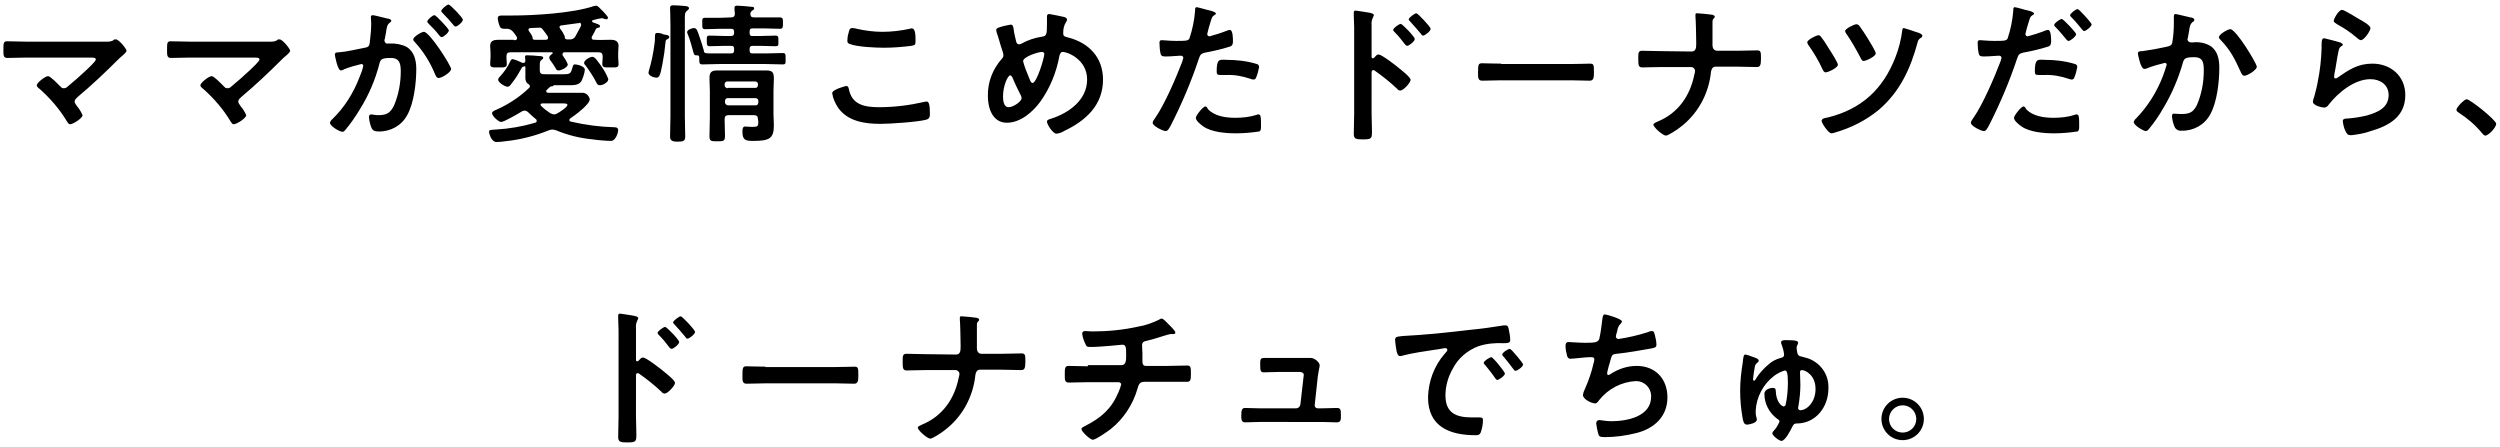 <?xml version="1.0" encoding="utf-8"?>
<!-- Generator: Adobe Illustrator 24.2.0, SVG Export Plug-In . SVG Version: 6.00 Build 0)  -->
<svg version="1.1" id="レイヤー_1" xmlns="http://www.w3.org/2000/svg" xmlns:xlink="http://www.w3.org/1999/xlink" x="0px"
	 y="0px" viewBox="0 0 660 118" style="enable-background:new 0 0 660 118;" xml:space="preserve">
<path id="パス_2098" d="M7.1,11c-1.7,0-3.4-0.1-5.2-0.1c-1,0-1,0.4-1,2.5c0,1.1,0,1.9,1,1.9c1.4,0,3.4-0.1,5.1-0.1h16.8
	c0.8,0,1.5,0,1.5,0.5c0,0.5-2.1,2.4-2.5,2.8c-1.6,1.5-3.3,3-5,4.4c-0.3,0.3-0.6,0.4-1,0.4c-0.5,0-0.7-0.3-1-0.6
	c-0.5-0.5-2.5-2.6-3.1-2.6c-0.8,0-3,1.8-3,2.4c0,0.4,0.5,0.8,0.8,1c2.8,2.5,5.3,5.4,7.2,8.6c0.2,0.3,0.4,0.7,0.8,0.7
	c0.8,0,3.3-1.6,3.3-2.4c-0.4-0.9-0.9-1.7-1.5-2.4c-0.2-0.4-0.6-0.7-0.6-1.2c0-0.5,0.4-0.8,0.8-1.2c3.7-3.1,7.2-6.4,10.6-9.8
	c0.4-0.4,0.7-0.7,1.1-1c0.7-0.6,1.2-1.1,1.2-1.4c0-0.5-2-3-2.8-3c-0.1,0-0.3,0-0.4,0C29.6,11,28.8,11,28.1,11H7.1z M50.3,11
	c-1.7,0-3.4-0.1-5.2-0.1c-1,0-1,0.4-1,2.5c0,1.1,0,1.9,1,1.9c1.4,0,3.4-0.1,5.1-0.1h16.8c0.8,0,1.5,0,1.5,0.5c0,0.5-2.1,2.4-2.5,2.8
	c-1.6,1.5-3.3,3-5,4.4c-0.3,0.3-0.6,0.4-1,0.4c-0.5,0-0.7-0.3-1-0.6c-0.5-0.5-2.5-2.6-3.1-2.6c-0.8,0-3,1.8-3,2.4
	c0,0.4,0.5,0.8,0.8,1c2.8,2.5,5.3,5.4,7.2,8.6c0.2,0.3,0.4,0.7,0.8,0.7c0.8,0,3.3-1.6,3.3-2.4c-0.4-0.9-0.9-1.7-1.5-2.4
	c-0.2-0.4-0.6-0.7-0.6-1.2c0-0.5,0.4-0.8,0.8-1.2c3.7-3.1,7.2-6.4,10.6-9.8c0.4-0.4,0.7-0.7,1.1-1c0.7-0.6,1.2-1.1,1.2-1.4
	c0-0.5-2-3-2.8-3c-0.1,0-0.3,0-0.4,0C72.8,11,72,11,71.3,11H50.3z M98.4,4c-0.4,0-0.5,0.3-0.5,0.6c0,0.1,0.1,0.9,0.1,1.6
	c0,1.7-0.2,3.5-0.4,5.2c-0.1,0.8-0.5,1.1-1.3,1.2c-2.2,0.4-4.4,1-6.7,1.2c-0.5,0-1.2,0-1.2,0.6c0,0.2,0.7,4.2,1.6,4.2
	c0.3-0.1,0.6-0.1,0.8-0.3c1.5-0.6,3-1,4.6-1.4c0.3,0,0.5,0.2,0.5,0.5c0,0,0,0,0,0c-0.2,1-0.6,2.1-1,3c-1.6,4.2-4,8-7.2,11.1
	c-0.3,0.2-0.5,0.6-0.6,0.9c0,0.9,2.6,2.4,3.3,2.4c0.3,0,0.5-0.2,0.7-0.4c1.5-1.8,2.8-3.7,4-5.7c2.3-3.7,4-7.7,5.1-12
	c0.3-1.1,0.7-1.4,3-1.4c2.4,0,2.6,1.7,2.6,3.6c0,3.1-0.6,6.2-1.8,9c-1,2-2,2.5-4.2,2.5c-0.8,0-1.4-0.2-1.8-0.2
	c-0.4,0-0.6,0.3-0.6,0.7c0.1,1,0.3,2,0.7,2.9c0.4,0.8,1,0.9,1.8,0.9c3.1,0.1,6.1-1.5,7.6-4.3c1.8-3.2,2.4-8.6,2.4-12.2
	c0-2.2-0.5-4.5-2.5-5.8c-1.4-0.7-3-1-4.5-0.9h-0.5c-0.4,0.1-0.8-0.2-0.9-0.7c0,0,0-0.1,0-0.1c0-0.2,0-0.3,0.1-0.5
	c0.1-0.6,0.2-1.2,0.3-1.6c0.2-1.4,0.3-2.1,1-2.6c0.2-0.2,0.4-0.3,0.4-0.5c0-0.4-0.7-0.6-1-0.6C101.8,4.8,98.8,4,98.4,4L98.4,4z
	 M114.7,4c-0.5,0-1.9,1.2-1.9,1.7c0,0.2,0.2,0.4,0.4,0.6c1,1,2,2,2.8,3.1c0.2,0.2,0.4,0.4,0.6,0.4c0.5,0,1.9-1.2,1.9-1.8
	C118.4,7.5,115.1,4,114.7,4L114.7,4z M118.4,1.2c-0.4,0-1.9,1.2-1.9,1.7c0,0.2,0.2,0.4,0.4,0.6c1,1,1.9,2,2.8,3.1
	c0.2,0.2,0.3,0.4,0.6,0.4c0.5,0,1.9-1.2,1.9-1.8C122.2,4.7,118.9,1.2,118.4,1.2L118.4,1.2z M111.9,8.4c-0.6,0-2.8,1.3-2.8,2
	c0,0.3,0.2,0.5,0.4,0.7c2.3,2.5,4.1,5.4,5.4,8.6c0.2,0.4,0.4,0.9,0.9,0.9c0.8,0,3.3-1.5,3.3-2.4C119,17.2,113.4,8.4,111.9,8.4z
	 M160.6,20.9c-0.4-1.1-1-2.2-1.7-3.2c-1-1.4-1.8-2.7-2.5-2.7s-2.2,0.9-2.2,1.6c0,0.3,0.2,0.5,0.4,0.7c1.1,1.5,2.1,3,2.9,4.6
	c0.2,0.4,0.4,0.6,0.8,0.6C158.9,22.6,160.6,21.8,160.6,20.9L160.6,20.9z M145.3,29.9c-0.9-0.6-1.7-1.2-2.4-1.9
	c-0.1-0.1-0.2-0.2-0.2-0.3c0-0.3,0.2-0.4,0.5-0.4h4.9c1.2,0,1.7,0,1.7,0.4c0,0.6-2.2,2-2.8,2.3c-0.3,0.2-0.6,0.2-0.9,0.2
	C145.8,30.1,145.5,30,145.3,29.9z M150.2,22.5c1.3,0,2.8,0,3.4-1.3c0.4-0.9,0.7-1.8,0.8-2.8c0-0.9-2-1.4-2.6-1.4
	c-0.4,0-0.5,0.2-0.6,0.6c-0.5,1.8-0.6,2-2.4,2h-4.5c-1.1,0-1.8,0.1-1.8-1.1v-1.2c0-1.1,0.1-1.2,0.6-1.6c0.2-0.1,0.3-0.2,0.3-0.4
	c0-0.5-0.7-0.5-1.1-0.5c-0.6-0.1-2.6-0.2-3.1-0.2c-0.3,0-0.6,0-0.6,0.4c0,0.2,0.1,0.8,0.1,1c0,0.3-0.1,0.6-0.5,0.6
	c-0.1,0-0.2,0-0.3,0c-0.8-0.4-1.7-0.8-2.6-1c-0.2,0-0.4,0.2-0.5,0.4c-0.7,1.6-1.7,3-2.8,4.2c-0.3,0.2-0.4,0.5-0.5,0.8
	c0,0.8,1.8,1.9,2.5,1.9c0.3,0,0.6-0.2,0.8-0.5c0.8-1,1.6-2.1,2.2-3.2c0.8-1.4,0.8-1.5,1.1-1.6c0.1,0,0.2,0,0.4-0.1
	c0.1,0,0.2,0,0.2,0.2v1.4c0,0.5,0,1,0,1.5c0,0.6,0.2,1.3,0.8,1.6c0.2,0.1,0.4,0.3,0.4,0.6c0,0.1-0.1,0.3-0.2,0.4
	c-2.5,2.4-5.4,4.3-8.5,5.7c-0.8,0.3-1.3,0.6-1.3,1c0,0.7,1.7,2.3,2.4,2.3c0.8,0,4.7-2.3,5.5-2.8c0.2-0.1,0.5-0.2,0.7-0.2
	c0.3,0,0.7,0.2,0.9,0.4c0.7,0.7,1.3,1.2,2,1.8c0.2,0.1,0.3,0.3,0.3,0.5c0,0.3-0.2,0.4-0.4,0.5c-3.4,1-6.9,1.6-10.4,1.8
	c-1.2,0.1-1.8,0-1.8,0.6c0,0.2,0.5,2.7,2,2.7c0.7,0,1.4-0.1,2.2-0.2c4-0.4,7.9-1.4,11.6-2.9c0.3-0.1,0.6-0.2,0.9-0.2
	c0.3,0,0.7,0.1,1,0.2c3.1,1.3,6.4,2.1,9.7,2.4c1.1,0.2,3.8,0.4,4.8,0.4c1.3,0,1.9-2.3,1.9-2.8c0-0.6-0.4-0.8-0.9-0.8
	c-3.9-0.1-7.8-0.6-11.6-1.5c-0.2,0-0.4-0.2-0.4-0.4c0-0.2,0.1-0.3,0.2-0.4c1.2-0.8,5.2-3.7,5.2-5.1c-0.2-1-1.1-1.8-2.1-1.7
	c-1,0-2,0-3.1,0h-5.8c-0.2,0-0.5-0.1-0.5-0.4c0-0.1,0-0.2,0.1-0.3l0.2-0.2c0.4-0.4,0.7-0.7,1-0.8c0.2,0,0.5,0,0.6-0.2
	c0.1-0.1,0.1-0.1,0.2-0.1H150.2z M141.2,10.5c-0.3,0-0.6-0.1-0.6-0.4c0-0.2,0-0.2,0-0.3c-0.2-0.5-0.5-1-0.9-1.5
	c-0.1-0.1-0.1-0.3-0.2-0.4c0-0.4,0.2-0.4,0.6-0.5l2.4-0.1c0.3,0,0.6,0.2,0.8,0.5c0.5,0.6,0.9,1.2,1.3,1.8c0.1,0.1,0.1,0.3,0.1,0.4
	c0,0.4-0.3,0.5-0.7,0.5H141.2z M152.9,6c0.3,0,0.5,0.2,0.5,0.4c0,0,0,0.1,0,0.1c0,0.1,0,0.2,0,0.3c-0.5,1-1,1.9-1.5,2.8
	c-0.3,0.6-1,0.9-1.6,0.8h-0.6c-0.3,0-0.6-0.2-0.6-0.5c0-0.1,0-0.3,0-0.3c-0.3-0.7-0.7-1.4-1.2-2c-0.1-0.1-0.1-0.3-0.2-0.4
	c0-0.3,0.2-0.5,0.6-0.5c1.5-0.2,3-0.4,4.4-0.6H152.9z M135.6,10.5c-1.4,0-2.7,0-4,0c-1.1,0-2.2,0.2-2.2,1.6c0,0.6,0.1,1.2,0.1,1.8
	v1.3c0,0.5-0.1,1.2-0.1,1.7c0,1,0.7,0.9,2.2,0.9c1.4,0,2.2,0.1,2.2-0.9c0-0.5-0.1-1.1-0.1-1.7v-0.3c0-0.8,0.3-1.1,1.1-1.1h10.8
	c0.2,0,0.3,0,0.3,0.2c0,0.1,0,0.2-0.1,0.2c-0.3,0.2-0.8,0.6-0.8,1c0,0.2,0.1,0.4,0.2,0.6c0.6,0.8,1.1,1.5,1.6,2.4
	c0.1,0.3,0.4,0.4,0.7,0.4c0.6,0,2.4-0.8,2.4-1.6c-0.3-0.8-0.8-1.6-1.3-2.3c-0.1-0.1-0.1-0.2-0.1-0.4c0-0.4,0.3-0.5,0.6-0.5h8.9
	c0.8,0,1.1,0.3,1.1,1.1v0.3c0,0.6-0.1,1.2-0.1,1.7c0,1,0.8,0.9,2.2,0.9c1.5,0,2.1,0.1,2.1-0.9c0-0.6-0.1-1.1-0.1-1.7v-1.3
	c0-0.6,0.1-1.2,0.1-1.8c0-1.3-1-1.6-2.1-1.6c-1.4,0-2.9,0.1-4.3,0c-0.4,0-0.7-0.1-0.7-0.5c0-0.1,0-0.3,0.1-0.4
	c0.4-0.7,0.7-1.2,1-1.9c0.2-0.3,0.3-0.3,0.7-0.4c0.2,0,0.4-0.1,0.4-0.4c0-0.3-0.2-0.4-1.3-0.8c-0.2-0.1-0.4-0.1-0.6-0.2
	c-0.1-0.1-0.2-0.2-0.2-0.3c0-0.2,0.1-0.2,0.3-0.3c0.7-0.2,1.5-0.4,2.3-0.5c0.2,0,0.5,0.1,0.7,0.2c0.2,0,0.3,0.1,0.5,0.1
	c0.2,0,0.4-0.2,0.4-0.4c0,0,0,0,0,0c0-0.4-0.9-1.2-1.2-1.6l-0.4-0.4c-0.7-0.7-1.1-1.2-1.5-1.2c-0.2,0-0.4,0.1-0.6,0.1
	c-5.6,1.9-15.8,2.5-21.8,2.5h-2.2c-0.6,0-1.4-0.1-1.4,0.8c0.1,0.8,0.3,1.5,0.6,2.2c0.3,0.5,0.7,0.5,1.4,0.5h0.5
	c1.2,0,1.9,1.2,2.5,2.1c0.1,0.1,0.1,0.2,0.1,0.4c0,0.4-0.3,0.5-0.6,0.5H135.6z M177,30.7c0,1.8-0.1,3.5-0.1,5.3c0,1,0.4,1.4,2,1.4
	c1.5,0,2-0.2,2-1.3c0-1.8-0.1-3.6-0.1-5.4V5.1c0-1.2,0-1.8,0.5-2.2c0.2-0.2,0.6-0.4,0.6-0.7c0-0.5-0.7-0.6-1-0.6
	c-0.7-0.1-2.4-0.2-3.1-0.2c-0.6,0-0.9,0.1-0.9,0.7c0,0.2,0.1,2.8,0.1,4.7L177,30.7z M173.5,8.7c-0.6,0-0.6,0.4-0.6,1.4
	c0,0.4,0,0.8-0.1,1.4c-0.3,2.4-0.8,4.9-1.5,7.2c0,0.2-0.1,0.3-0.1,0.5c0,0.8,1.4,1.3,2.1,1.3s1-0.4,1.6-3.7c0.4-2.1,0.6-3.6,0.8-5.7
	c0-0.4,0.2-0.7,0.6-0.8c0.2-0.1,0.4-0.3,0.4-0.5c0-0.5-0.7-0.6-1.5-0.7C174.7,8.8,174.1,8.7,173.5,8.7z M191.4,26.7
	c0-0.4,0.2-0.7,0.6-0.8c0,0,0.1,0,0.1,0h7.3c0.4,0,0.7,0.2,0.8,0.6c0,0,0,0.1,0,0.1V27c0,0.4-0.2,0.8-0.6,0.8c0,0-0.1,0-0.1,0h-7.3
	c-0.4,0-0.7-0.3-0.8-0.7c0,0,0-0.1,0-0.1V26.7z M192.1,23.3c-0.4,0-0.7-0.3-0.8-0.7c0,0,0-0.1,0-0.1v-0.2c0-0.4,0.2-0.7,0.6-0.8
	c0,0,0.1,0,0.1,0h7.3c0.4,0,0.7,0.2,0.8,0.6c0,0,0,0.1,0,0.1v0.2c0,0.4-0.2,0.8-0.6,0.8c0,0-0.1,0-0.1,0H192.1z M200.2,32
	c0,1.4-0.1,1.5-1.8,1.5c-0.6,0-1.1-0.1-1.7-0.1c-0.6,0-0.7,0.6-0.7,1.3c0,2.3,0.8,2.5,2.8,2.5c4.3,0,5.5-0.6,5.5-4.1
	c0-1-0.1-2-0.1-2.9V24c0-1.1,0.1-2.2,0.1-3.3c0-1.6-0.4-2.1-2-2.1c-1,0-2,0-3,0h-7c-1,0-2,0-3,0c-1.6,0-2,0.6-2,2.1
	c0,1.1,0.1,2.2,0.1,3.3V31c0,1.6-0.1,3.3-0.1,5c0,1.3,0.5,1.3,2.1,1.3c1.6,0,2,0,2-1.5c0-1.4-0.1-2.9-0.1-4.3c0-0.8,0.3-1.1,1.1-1.1
	h6.6c0.8,0,1.1,0.3,1.1,1.1L200.2,32z M190.1,4.7c-1.3,0-2.6,0-3.9,0c-0.9,0-0.8,0.3-0.8,1.5s0,1.5,0.8,1.5c1.3,0,2.6-0.1,3.9-0.1
	h2.9c0.6,0,0.8,0.2,0.8,0.8v0.3c0,0.5-0.2,0.8-0.8,0.8h-1.6c-1.3,0-2.6-0.1-4-0.1c-0.9,0-0.8,0.3-0.8,1.4c0,1,0,1.4,0.8,1.4
	c1.4,0,2.7-0.1,4-0.1h1.6c0.6,0,0.8,0.2,0.8,0.8v0.4c0,0.6-0.2,0.8-0.8,0.8h-3.2c-3.8,0-3.9,0.1-4-0.8c-0.3-1.2-0.7-2.3-1.1-3.5
	c-0.6-1.8-0.8-2.4-1.5-2.4c-0.4,0-1.8,0.4-1.8,1.1c0,0.2,0.1,0.4,0.2,0.6c0.6,1.5,1,3,1.4,4.5c0.2,0.6,0.2,1.1,1,1
	c0.4,0,0.6,0.1,0.6,0.6c0,1.5,0,1.8,0.9,1.8c1.5,0,2.9-0.1,4.4-0.1h12.3c1.5,0,2.9,0.1,4.4,0.1c0.9,0,0.8-0.3,0.8-1.5
	c0-1.2,0-1.5-0.8-1.5c-1.5,0-2.9,0.1-4.4,0.1h-3.6c-0.5,0-0.7-0.2-0.7-0.8v-0.4c0-0.5,0.2-0.8,0.8-0.8h2c1.3,0,2.6,0.1,4,0.1
	c0.9,0,0.8-0.3,0.8-1.4s0-1.4-0.8-1.4c-1.4,0-2.7,0.1-4,0.1h-2.1c-0.5,0-0.7-0.2-0.7-0.8V8.3c0-0.6,0.2-0.8,0.8-0.8h3.2
	c1.3,0,2.6,0.1,4,0.1c0.8,0,0.8-0.4,0.8-1.5s0-1.5-0.8-1.5c-1.3,0-2.6,0-3.9,0h-2.8c-0.8,0-1.1-0.2-1.1-1c0-0.3,0.2-0.6,0.5-0.8
	c0.2-0.1,0.5-0.3,0.5-0.6c0-0.4-0.4-0.4-0.7-0.4c-0.5-0.1-3.3-0.3-3.8-0.3c-0.4,0-0.7,0.1-0.7,0.6c0,0.1,0,0.2,0,0.3l0.1,1.2
	c0,0.8-0.4,1-1.1,1L190.1,4.7z M219.7,24.6c0.2,1.4,0.8,2.7,1.6,3.9c2.6,3.6,7.1,4.2,11.2,4.2c2.4,0,9.9-0.5,12-1.1
	c0.8-0.2,1-0.7,1-1.5c0-2.6-0.3-3.3-0.9-3.3c-0.2,0-0.4,0.1-0.6,0.1c-3.9,0.9-7.9,1.4-11.9,1.4c-3.8,0-7.2-0.6-8-4.8
	c-0.1-0.4-0.2-0.8-0.7-0.8C223.3,22.7,219.7,23.6,219.7,24.6z M223.7,10.8c0,0.4,0.2,0.7,0.6,0.8c2,0.8,6.9,1,9.1,1
	c2.4,0,4.8-0.2,7.2-0.5c0.9-0.2,1.1-0.2,1.1-1.2c0-1.6,0-3.4-1-3.4c-0.2,0-0.4,0-0.5,0.1c-2.4,0.5-4.8,0.8-7.2,0.8
	c-2.3,0-4.6-0.3-6.8-0.8c-0.4-0.1-0.8-0.2-1.2-0.2c-0.8,0-0.8,0.7-1,1.4C223.8,9.4,223.7,10.1,223.7,10.8z M275.1,13.7
	c0.3,0,0.5,0.2,0.6,0.4c0,0,0,0.1,0,0.1c0,1.1-2,7.7-3.1,7.7c-0.4,0-0.6-0.5-0.9-1.3c-0.6-1.4-1.2-2.9-1.6-4.4
	C270,15,274.1,13.7,275.1,13.7z M269.7,25.9c0,0.9-2.2,2.4-3.4,2.4c-1.4,0-1.5-1.9-1.5-2.9c0-2.6,1.2-5.5,1.9-5.5
	c0.3,0,0.5,0.4,0.6,0.6c0.7,1.7,1.5,3.3,2.3,4.9C269.6,25.5,269.7,25.7,269.7,25.9z M277,3.7c-0.5,0-0.6,0.3-0.6,0.7
	c0,0.6,0,1.2,0,1.8c0,3-0.1,3.3-1.4,3.5c-1.9,0.3-3.7,0.9-5.3,1.8c-0.2,0.1-0.4,0.2-0.7,0.2c-0.4,0-0.6-0.3-0.7-0.6
	c-0.2-0.9-0.6-2.4-0.7-3.4c-0.1-0.5-0.1-1.2-0.8-1.2c-1.1,0.2-2.1,0.4-3.2,0.8c-0.3,0.1-0.6,0.3-0.6,0.6c0,0.2,0.1,0.4,0.1,0.6
	c0.6,1.7,1,3.4,1.6,5.1c0.1,0.3,0.2,0.6,0.2,1c0,0.4-0.2,0.7-0.4,0.9c-2.4,2.7-3.8,6.2-3.7,9.9c0,3.1,1.2,7,5,7
	c3.6,0,6.8-2.8,8.8-5.5c2.6-3.6,4.3-7.8,5.1-12.2c0.1-0.4,0.3-1,0.9-1c1.1,0,6.4,1.9,6.4,7.3c0,5.4-4.8,8.8-9.4,10.3
	c-0.6,0.2-1.2,0.3-1.2,0.8c0,0.8,1.6,3.2,2.5,3.2c0.7-0.1,1.4-0.3,2-0.7c5.7-2.7,10.3-6.8,10.3-13.6c0-5.8-3.7-9.7-9.2-11.1
	c-0.6-0.2-1.3-0.2-1.3-1c0-0.1,0-0.3,0-0.4c0-0.9,0.2-1.8,0.7-2.6c0.1-0.2,0.3-0.4,0.3-0.7c0-0.4-0.4-0.6-0.7-0.7
	C279.6,4.2,278.3,3.9,277,3.7z M318.2,28.1c-0.6,0-2.5,2.4-2.5,3c0,0.8,1.3,1.8,2,2.3c2.2,1.5,5.9,1.8,8.6,1.8
	c2.1,0,4.2-0.2,6.2-0.5c0.5-0.3,0.4-1.2,0.4-2c0-1.6,0-2.5-0.7-2.5c-0.1,0-0.3,0-0.4,0.1c-1.8,0.6-3.8,0.8-5.7,0.8
	c-2.4,0-5.5-0.4-7.2-2.3C318.7,28.4,318.5,28.1,318.2,28.1z M321.2,18.9c0,0.7,0.2,0.9,1,0.9c0.5,0,1,0,1.5,0c2.2-0.1,4.3,0.3,6.4,1
	c0.3,0.1,0.5,0.2,0.8,0.2c0.4,0,0.6-0.2,0.7-0.5c0.4-0.9,0.6-1.8,0.8-2.8c0-0.4-0.2-0.7-0.6-0.8c-2.6-0.8-5.3-1.1-8-1.1
	C321.9,15.7,321.2,15.5,321.2,18.9z M315.9,1.9c-0.4,0-0.4,0.4-0.4,1c-0.2,2.5-0.7,4.9-1.5,7.3c-0.4,0.6-1,0.6-3.5,0.6
	c-1.7,0-3.4-0.2-3.8-0.2c-0.5,0-0.6,0.3-0.6,0.7c0,1,0.1,2,0.3,2.9c0.2,0.8,0.9,0.7,1.7,0.7c1.2,0,3-0.2,3.6-0.2
	c0.4,0,0.7,0.2,0.7,0.6c-0.1,0.4-0.2,0.7-0.3,1c-1.6,4.2-4.6,11.2-7.1,14.8c-0.3,0.4-0.6,0.8-0.7,1.3c0,0.9,2.8,2.2,3.4,2.2
	c0.6,0,0.9-0.6,1.4-1.5c2.9-5.7,5.4-11.6,7.4-17.6c0.4-1.1,0.5-1.3,1.6-1.6c2.2-0.4,4.4-0.9,6.6-1.6c0.7-0.2,0.8-0.8,0.8-1.4
	c0-0.6,0-3-0.8-3c-0.3,0-0.6,0.1-0.8,0.2c-1.5,0.6-3.1,1.1-4.6,1.5c-0.3,0-0.6-0.3-0.6-0.6c0,0,0,0,0,0c0-0.2,0.8-3.1,1-3.6
	c0.3-0.9,0.3-1,0.9-1.4c0.1-0.1,0.4-0.2,0.4-0.4c0-0.4-1.1-0.7-1.5-0.8C318.9,2.7,316.3,1.9,315.9,1.9z M373.9,3.5
	c-0.4,0-2,1.2-2,1.6c0,0.2,0.2,0.4,0.4,0.6c0.9,1,1.9,2.1,2.8,3.2c0.1,0.2,0.3,0.5,0.6,0.5c0.5,0,2-1.2,2-1.8
	C377.6,7,374.3,3.5,373.9,3.5z M369.8,6.3c-0.4,0-2,1.1-2,1.6c0,0.2,0.2,0.4,0.4,0.6c1,1,1.9,2.1,2.7,3.2c0.2,0.2,0.4,0.4,0.6,0.4
	c0.5,0,2-1.2,2-1.8S370.2,6.3,369.8,6.3z M362.8,15.2c-0.1,0.1-0.2,0.2-0.4,0.2c-0.1,0-0.3-0.1-0.3-0.4v-6c0-1,0-1.8,0-2.4
	c-0.1-0.7,0.1-1.5,0.4-2.1c0.1-0.2,0.2-0.3,0.2-0.5c0-0.6-1.6-0.7-3.4-1c-0.3,0-1.1-0.2-1.4-0.2c-0.4,0-0.5,0.2-0.5,0.6
	c0,0.2,0,0.5,0,0.7c0,1,0.1,2.1,0.1,3.1v22.8c0,1.8-0.1,3.6-0.1,5.4c0,1.3,0.7,1.4,2.3,1.4c2.4,0,2.5-0.2,2.5-2.1
	c0-1.6-0.1-3.2-0.1-4.8V19.1c0-0.3,0.1-0.6,0.5-0.6c0.1,0,0.3,0.1,0.4,0.2c2,1.4,4,3,5.8,4.7c0.2,0.3,0.5,0.5,0.9,0.5
	c0.8,0,2.7-2.1,2.7-2.8s-2.2-2.4-2.8-2.9c-0.8-0.7-4.8-3.8-5.6-3.8C363.5,14.3,363.1,14.9,362.8,15.2z M396.3,16.8
	c-1.7,0-4.4-0.1-5-0.1c-1,0-1.1,0.3-1.1,2.6c0,1.2,0,2,1.1,2c1.7,0,3.4-0.1,5-0.1h18.4c1.6,0,3.3,0.1,5,0.1c1,0,1.1-0.8,1.1-2
	c0-2.2,0-2.5-1.1-2.5c-0.5,0-3.1,0.1-5,0.1H396.3z M438.6,13.5c-1.6,0-3.9-0.1-5.1-0.1c-1,0-1,0.6-1,2.1c0,1.8,0.1,2.3,1.1,2.3
	c1.3,0,3.3-0.1,5-0.1h7.9c0.5,0,1,0.5,1,1c0,0.3-0.1,0.7-0.2,1c-1.1,5.6-4.3,10.2-9.7,12.4c-0.3,0.2-1.1,0.4-1.1,0.8
	c0,0.7,2.5,2.9,3.3,2.9c0.6,0,3-1.6,3.5-2c4.8-3.5,7.8-8.9,8.4-14.8c0.1-0.7,0.4-1.4,1.2-1.4h5.7c1.7,0,3.5,0.1,5.2,0.1
	c0.8,0,1.1-0.4,1.1-2.1c0-1.8,0-2.3-1-2.3c-1.8,0-3.5,0.1-5.3,0.1h-5.3c-0.8,0-1.2-0.7-1.2-1.4c0-1.8,0-3.5,0-5.3V6.1
	c0-0.7,0-1,0.4-1.3c0.1-0.1,0.2-0.2,0.2-0.4c0-0.3-0.4-0.4-0.6-0.5c-0.5-0.1-3.6-0.4-4.1-0.4c-0.2,0-0.4,0.1-0.4,0.3
	c0,0,0,0.1,0,0.1c0,0.1,0,0.4,0,0.5c0.1,0.7,0.2,5.7,0.2,6.7v0.6c0,0.9-0.1,1.9-1.2,1.9L438.6,13.5z M502.6,7.4
	c-0.3,0-0.4,0.4-0.4,0.6c-0.3,2.4-0.9,4.8-1.8,7.1c-3.3,8.5-9,13.7-17.8,15.9c-0.5,0.1-1.7,0.2-1.7,0.9c0,0.6,1.8,3.3,2.6,3.3
	c0.3,0,0.6-0.1,0.9-0.2c4.2-1.2,8.2-3.2,11.6-6c5.6-4.8,8.4-10.9,10.3-18c0.1-0.4,0.4-0.8,0.8-1c0.2-0.1,0.4-0.3,0.4-0.6
	c0-0.4-1-0.8-1.5-0.9C504.8,8.1,503.7,7.7,502.6,7.4z M490.1,6.4c-0.6,0-3,1.2-3,1.8c0.1,0.3,0.2,0.6,0.4,0.8c1.3,1.9,2.5,4,3.6,6.1
	c0.3,0.6,0.5,1,0.9,1c0.6,0,3.2-1.2,3.2-2c0-0.6-1.8-3.4-2.2-4.1C492.4,9,491.7,8,491,7C490.8,6.7,490.5,6.4,490.1,6.4z M480.1,9.3
	c-0.6,0-3,1.2-3,1.9c0.1,0.3,0.2,0.6,0.4,0.8c1.4,2,2.6,4,3.6,6.2c0.2,0.4,0.4,0.9,0.9,0.9c0.6,0,3.2-1.2,3.2-2c0-0.6-1.8-3.4-2.2-4
	c-0.5-0.8-1.6-2.6-2.2-3.3C480.6,9.5,480.4,9.3,480.1,9.3z M534.2,28.1c-0.6,0-2.5,2.4-2.5,3c0,0.8,1.3,1.8,2,2.3
	c2.2,1.5,5.9,1.8,8.6,1.8c2.1,0,4.2-0.2,6.2-0.5c0.5-0.3,0.4-1.2,0.4-2c0-1.6,0-2.5-0.7-2.5c-0.1,0-0.3,0-0.4,0.1
	c-1.8,0.6-3.8,0.8-5.7,0.8c-2.4,0-5.5-0.4-7.2-2.3C534.7,28.4,534.5,28.1,534.2,28.1z M537.2,18.9c0,0.7,0.2,0.9,1,0.9
	c0.5,0,1,0,1.5,0c2.2-0.1,4.3,0.3,6.4,1c0.3,0.1,0.6,0.2,0.8,0.2c0.4,0,0.6-0.2,0.7-0.5c0.4-0.9,0.6-1.8,0.8-2.8
	c0-0.4-0.2-0.7-0.6-0.8c-2.6-0.8-5.3-1.1-8-1.1C537.9,15.7,537.2,15.5,537.2,18.9z M548.5,2.4c-0.5,0-2,1.2-2,1.6
	c0,0.2,0.2,0.4,0.3,0.5c1,1,1.9,2.1,2.8,3.2c0.2,0.2,0.4,0.5,0.6,0.5c0.5,0,2-1.2,2-1.8C552.1,6,548.9,2.4,548.5,2.4z M531.9,1.9
	c-0.4,0-0.4,0.4-0.4,1c-0.2,2.5-0.7,4.9-1.5,7.3c-0.4,0.6-1,0.6-3.5,0.6c-1.7,0-3.4-0.2-3.8-0.2c-0.5,0-0.6,0.3-0.6,0.7
	c0,1,0.1,2,0.3,2.9c0.2,0.8,0.9,0.7,1.7,0.7c1.2,0,3-0.2,3.6-0.2c0.4,0,0.7,0.2,0.7,0.6c-0.1,0.4-0.2,0.7-0.3,1
	c-1.6,4.2-4.6,11.2-7.1,14.8c-0.3,0.4-0.6,0.8-0.7,1.3c0,0.9,2.8,2.2,3.4,2.2c0.6,0,0.9-0.6,1.4-1.5c2.9-5.7,5.4-11.6,7.4-17.6
	c0.4-1.1,0.5-1.3,1.6-1.6c2.2-0.4,4.4-0.9,6.6-1.6c0.7-0.2,0.8-0.8,0.8-1.4c0-0.6,0-3-0.8-3c-0.3,0-0.6,0.1-0.8,0.2
	c-1.5,0.6-3.1,1.1-4.6,1.5c-0.3,0-0.6-0.3-0.6-0.6c0,0,0,0,0,0c0-0.2,0.8-3.1,1-3.6c0.3-0.9,0.3-1,0.9-1.4c0.1-0.1,0.4-0.2,0.4-0.4
	c0-0.4-1.1-0.7-1.5-0.8C534.9,2.7,532.3,1.9,531.9,1.9z M544.3,5c-0.4,0-2,1.1-2,1.6c0,0.2,0.2,0.4,0.4,0.6c1,1,1.9,2.1,2.8,3.2
	c0.2,0.2,0.3,0.4,0.6,0.4c0.5,0,2-1.2,2-1.8C548,8.5,544.7,5,544.3,5z M588.8,7.7c-0.7,0-3,1.4-3,2.1c0,0.3,0.2,0.5,0.4,0.7
	c2.7,2.8,3.8,5.1,5.4,8.6c0.2,0.4,0.4,0.9,0.9,0.9c0.8,0,3.3-1.5,3.3-2.4C595.7,16.6,590.3,7.7,588.8,7.7z M574.3,3.7
	c-0.4,0-0.4,0.5-0.4,0.8c0,0.5,0,0.9,0,1.4c0,1.7-0.1,3.5-0.4,5.2c-0.1,0.8-0.5,1-1.3,1.2c-2.2,0.5-4.4,0.9-6.6,1.2
	c-0.5,0-1.2,0-1.2,0.6c0,0.2,0.7,4.1,1.7,4.1c0.3,0,0.6-0.1,0.8-0.2c1.5-0.6,3-1,4.6-1.4c0.3,0,0.5,0.2,0.5,0.4c0,0,0,0.1,0,0.1
	c-0.3,1-0.6,2-1,3c-1.6,4.2-4,8-7.1,11.2c-0.3,0.2-0.5,0.6-0.6,0.9c0,0.9,2.6,2.4,3.2,2.4c0.3,0,0.5-0.2,0.7-0.4
	c1.5-1.8,2.8-3.7,4-5.8c2.2-3.7,3.9-7.7,5.1-11.9c0.3-1.1,0.7-1.4,3-1.4c2.4,0,2.5,1.6,2.5,3.6c0,3.1-0.6,6.2-1.8,9
	c-1,2-2,2.4-4.2,2.4c-0.8,0-1.5-0.1-1.9-0.1c-0.4,0-0.5,0.3-0.5,0.7c0.1,1,0.3,1.9,0.7,2.8c0.3,0.7,1.1,1.1,1.8,1
	c3.1,0.1,6.1-1.5,7.6-4.3c1.8-3.2,2.4-8.6,2.4-12.3c0-2.2-0.4-4.5-2.4-5.8c-1.4-0.8-3-1.1-4.6-0.9c-0.2,0-0.3,0-0.5,0
	c-0.4,0-0.8-0.3-0.9-0.7c0,0,0-0.1,0-0.1c0-0.1,0-0.3,0.1-0.4c0.1-0.7,0.2-1.2,0.3-1.7c0.2-1.4,0.3-2,1.1-2.6
	c0.2-0.1,0.3-0.2,0.3-0.5c0-0.4-0.7-0.6-1-0.6C577.7,4.5,574.7,3.7,574.3,3.7z M613.6,10.1c-0.6,0-0.7,0.6-0.7,1.8
	c0,0.3,0,0.6,0,0.9c-0.1,2.9-0.4,5.8-1,8.7c-0.2,1.3-0.6,2.6-0.9,3.9c-0.2,0.4-0.3,0.9-0.4,1.4c0,1.2,2.7,1.6,3,1.6
	c0.6,0,0.9-0.4,1.2-0.8c2.5-3.2,6.8-6.7,11-6.7c2.6,0,4.8,1.5,4.8,4.2c0,3.4-3,4.6-5.8,5.4c-1.7,0.4-3.5,0.7-5.3,0.8
	c-0.5,0-1,0.1-1,0.7c0.1,0.9,0.3,1.8,0.7,2.6c0.4,0.8,0.6,1.1,1.5,1.1c1.8-0.2,3.5-0.5,5.2-1.1c4.8-1.4,9.1-3.8,9.1-9.5
	c0-5-3.8-8.3-8.7-8.3c-3.8,0-6.2,1.6-9.2,3.7c-0.1,0.1-0.3,0.2-0.5,0.2c-0.3,0-0.4-0.2-0.4-0.5c0-0.3,0.1-0.6,0.1-0.8
	c0.4-1.8,0.6-3.7,1-5.6c0.2-0.8,0.2-1.2,0.8-1.6c0.2-0.1,0.4-0.2,0.4-0.4c0-0.3-0.4-0.4-0.7-0.6C616.3,10.8,615,10.4,613.6,10.1z
	 M616.1,5.5c0,0.4,0.5,0.6,0.9,0.9c1.8,1,3.5,2.1,5,3.4c0.3,0.2,0.8,0.8,1.3,0.8c0.8,0,2.5-2.4,2.5-3.2c0-0.7-2.3-2-2.9-2.3
	c-0.7-0.4-4-2.5-4.6-2.5C617.4,2.6,616.1,5,616.1,5.5z M648.5,29c0,0.4,0.4,0.6,0.7,0.8c2.3,1.5,4.4,3.3,6.1,5.4
	c0.2,0.2,0.5,0.6,0.8,0.6c0.9,0,2.9-2.2,2.9-3.1c0-1-6.9-6.5-7.8-6.5C650.6,26.2,648.5,28.3,648.5,29z M179.7,83.5
	c-0.4,0-2,1.2-2,1.6c0,0.2,0.2,0.4,0.4,0.6c0.9,1,1.9,2.1,2.8,3.2c0.1,0.2,0.3,0.5,0.6,0.5c0.5,0,2-1.2,2-1.8
	C183.4,87,180.1,83.5,179.7,83.5z M175.6,86.3c-0.4,0-2,1.1-2,1.6c0,0.2,0.2,0.4,0.4,0.6c1,1,1.9,2.1,2.7,3.2
	c0.2,0.2,0.4,0.4,0.6,0.4c0.5,0,2-1.2,2-1.8S176,86.3,175.6,86.3z M168.6,95.2c-0.1,0.1-0.2,0.2-0.4,0.2c-0.1,0-0.3-0.1-0.3-0.4v-6
	c0-1,0-1.8,0-2.4c-0.1-0.7,0.1-1.5,0.4-2.1c0.1-0.2,0.2-0.3,0.2-0.5c0-0.6-1.6-0.7-3.4-1c-0.3,0-1.1-0.2-1.4-0.2
	c-0.4,0-0.5,0.2-0.5,0.6c0,0.2,0,0.5,0,0.7c0,1,0.1,2.1,0.1,3.1v22.8c0,1.8-0.1,3.6-0.1,5.4c0,1.3,0.7,1.4,2.3,1.4
	c2.4,0,2.5-0.2,2.5-2.1c0-1.6-0.1-3.2-0.1-4.8V99.1c0-0.3,0.1-0.6,0.5-0.6c0.1,0,0.3,0.1,0.4,0.2c2,1.4,4,3,5.8,4.7
	c0.2,0.3,0.5,0.5,0.9,0.5c0.8,0,2.7-2.1,2.7-2.8s-2.2-2.4-2.8-2.9c-0.8-0.7-4.8-3.8-5.6-3.8C169.3,94.3,168.9,94.9,168.6,95.2z
	 M202.1,96.8c-1.7,0-4.4-0.1-5-0.1c-1,0-1.1,0.3-1.1,2.6c0,1.2,0,2,1.1,2c1.7,0,3.4-0.1,5-0.1h18.4c1.6,0,3.3,0.1,5,0.1
	c1,0,1.1-0.8,1.1-2c0-2.2,0-2.5-1.1-2.5c-0.5,0-3.1,0.1-5,0.1H202.1z M244.4,93.5c-1.6,0-3.9-0.1-5.1-0.1c-1,0-1,0.6-1,2.1
	c0,1.8,0.1,2.3,1.1,2.3c1.3,0,3.3-0.1,5-0.1h7.9c0.5,0,1,0.5,1,1c0,0.3-0.1,0.7-0.2,1c-1.1,5.6-4.3,10.2-9.7,12.4
	c-0.3,0.2-1.1,0.4-1.1,0.8c0,0.7,2.5,2.9,3.3,2.9c0.6,0,3-1.6,3.5-2c4.8-3.5,7.8-8.9,8.4-14.8c0.1-0.7,0.4-1.4,1.2-1.4h5.7
	c1.7,0,3.5,0.1,5.2,0.1c0.8,0,1.1-0.4,1.1-2.1c0-1.8,0-2.3-1-2.3c-1.8,0-3.5,0.1-5.3,0.1h-5.3c-0.8,0-1.2-0.7-1.2-1.4
	c0-1.8,0-3.5,0-5.3v-0.6c0-0.7,0-1,0.4-1.3c0.1-0.1,0.2-0.2,0.2-0.4c0-0.3-0.4-0.4-0.6-0.5c-0.5-0.1-3.6-0.4-4.1-0.4
	c-0.2,0-0.4,0.1-0.4,0.3c0,0,0,0.1,0,0.1c0,0.1,0,0.4,0,0.5c0.1,0.7,0.2,5.7,0.2,6.7v0.6c0,0.9-0.1,1.9-1.2,1.9L244.4,93.5z
	 M287.2,96.7c-1.7,0-4-0.1-5.1-0.1c-1,0-1,0.7-1,2.4c0,1.3,0,2,1.1,2c1.3,0,3.2-0.1,5-0.1h8.1c0.4,0,0.7,0.3,0.7,0.6c0,0,0,0,0,0
	c-0.2,0.7-0.4,1.3-0.7,2c-1.9,4.5-4.6,6.8-8.9,9c-0.4,0.2-0.9,0.4-0.9,0.8c0,0.6,2.3,2.8,3,2.8c0.8,0,3.9-2.2,4.7-2.8
	c3.4-2.7,5.9-6.5,7.1-10.7c0.3-1,0.5-1.8,1.8-1.8h6c1.7,0,3.4,0,5.2,0c1,0,1.1-0.5,1.1-2c0-1.8,0-2.3-1-2.3c-1.5,0-3.4,0.1-5.2,0.1
	h-5.7c-0.7,0-0.9-0.5-0.9-1.1c0-0.7,0-1.4,0-2.2c0-0.7-0.1-1.4-0.1-2.2c0-0.7,0.5-1,1.1-1.1c0.8-0.2,1.7-0.4,2.6-0.7
	c0.7-0.2,3.4-1.1,3.8-1.1c0.1,0,0.2,0,0.4,0c0.1,0,0.3,0,0.4,0c0.2,0,0.5-0.1,0.5-0.4c0-0.5-1.6-2-2-2.4c-0.3-0.3-1.2-1.3-1.6-1.3
	c-0.2,0-0.5,0.1-0.7,0.3c-1.7,0.8-3.5,1.5-5.4,1.8c-4,0.9-8.1,1.3-12.2,1.3c-0.6,0-1.5-0.1-1.9-0.1c-0.5,0-0.8,0.2-0.8,0.7
	c0.1,0.9,0.4,1.8,0.8,2.6c0.3,0.8,0.5,0.9,1.4,0.9c2.8,0,8.2-0.6,8.4-0.6c1,0,1,0.8,1,2.8c0,1.2,0,2.6-1.2,2.6H287.2z M337.6,94.5
	c-1.6,0-3.3,0-4,0c-1,0-0.9,0.8-0.9,1.8c0,1.3,0,2,0.9,2c1,0,2.6-0.1,3.9-0.1h5.6c0.5,0,1.1,0.2,1.1,0.8c0,0.1-0.1,0.7-0.1,0.8
	l-0.8,7c-0.1,0.6-0.6,1-1.1,1h-9.6c-1.1,0-3.2-0.1-3.9-0.1c-0.9,0-1,0.7-1,2.1c0,0.8,0,1.7,1,1.7c1,0,2.5-0.1,3.8-0.1H349
	c1.3,0,2.6,0.1,3.9,0.1c1.1,0,1.1-0.7,1.1-1.8c0-1.3,0-2-1-2c-1.4,0-2.7,0.1-4,0.1h-1.1c-0.5,0-0.9-0.4-0.8-0.9c0,0,0-0.1,0-0.1
	l0.8-7.4c0-0.2,0.2-1.1,0.3-1.8c0.1-0.6,0.2-0.8,0.2-1.1c0-0.9-1.4-2-2.3-2c-0.2,0-0.4,0-0.6,0c-0.4,0-0.9,0-1.4,0H337.6z
	 M368.3,89.8c0.1,1,0.2,1.9,0.4,2.9c0.1,0.4,0.3,1.3,0.9,1.3c0.2,0,0.4,0,0.6-0.1c2.6-0.7,6.2-1.2,8.8-1.6c0.4,0,2.2-0.4,2.5-0.4
	s0.6,0.1,0.6,0.5c0,0.2-0.2,0.5-0.7,1c-2.8,3.2-4.3,7.3-4.4,11.5c0,7.8,5.8,10,12.6,10c0.7,0,1-0.1,1.3-0.7c0.4-1.1,0.6-2.2,0.6-3.3
	c0-0.6-0.3-0.7-0.9-0.7c-0.4,0-1.3,0-2,0c-4.1,0-7-1.1-7-5.8c0-2.5,0.7-4.9,1.9-7c1.4-2.8,3.9-4.9,6.8-6c2.1-0.7,4.4-0.9,6.6-0.8
	c1,0,1.8,0,1.8-0.8c0-1-0.2-2-0.4-2.9c-0.1-0.5-0.2-1-0.8-1c-0.2,0-0.3,0-0.5,0c-3,0.5-6,0.9-9.1,1.2c-5.8,0.7-11.6,1.3-17.5,1.6
	C368.9,88.9,368.3,88.8,368.3,89.8z M398.6,92.1c-0.5,0-2,1-2,1.5c0,0.2,0.1,0.4,0.3,0.5c0.9,1.1,1.8,2.2,2.6,3.3
	c0.2,0.2,0.3,0.5,0.6,0.5c0.5,0,2-1.1,2-1.7C402.1,95.9,399,92.1,398.6,92.1z M393.7,94.3c-0.4,0-2,1-2,1.5c0,0.2,0.2,0.4,0.4,0.6
	c0.9,1.1,1.8,2.2,2.6,3.4c0.2,0.2,0.3,0.5,0.6,0.5c0.4,0,2-1.1,2-1.7C397.2,98.1,394.2,94.3,393.7,94.3z M423.7,83
	c-0.6,0-0.6,0.9-0.7,1.4c-0.2,1.7-0.4,3.4-0.8,5.1c-0.4,0.8-0.8,1-3.6,1c-1.6,0-4-0.2-4.5-0.2c-0.2,0-0.8,0-0.8,1
	c0,0.9,0.2,1.8,0.4,2.6c0.1,0.5,0.5,0.9,1,0.8c0.8,0,3.9-0.4,4.8-0.4c0.2,0,0.6,0,0.8,0c0.3,0,0.6,0.2,0.6,0.5c0,0,0,0.1,0,0.1
	c0,0.3-0.1,0.7-0.2,1c-0.5,2.3-1.3,4.5-2.2,6.6c-0.3,0.6-0.5,1.1-0.6,1.8c0,1.1,2.3,2.2,3.2,2.2c0.5,0,0.8-0.5,1.1-0.9
	c2.4-3,5.9-4.8,9.7-5c2.2,0,3.9,1.7,4,3.8c0,0.1,0,0.2,0,0.3c0,5.3-6.4,6.5-10.5,6.5c-1.5,0-2.7-0.3-3.2-0.3c-0.4,0-0.8,0.3-0.8,0.8
	c0,0,0,0.1,0,0.1c0.1,0.9,0.3,1.8,0.5,2.6c0.2,0.8,0.4,1,1.8,1c2.8,0,5.6-0.4,8.4-1.1c4.6-1.2,8.1-4.3,8.1-9.4
	c0-4.9-3.2-8.3-8.1-8.3c-2.5,0-4.9,0.8-7,2.2c-0.1,0.1-0.3,0.1-0.4,0.2c-0.3,0-0.4-0.1-0.4-0.4c0-0.2,0-0.5,0.1-0.7
	c0.2-0.9,0.4-1.6,0.6-2.2c0.5-1.9,0.5-2.2,1.8-2.3c2.2-0.2,7-1,9.1-1.4c1-0.2,1.4-0.3,1.4-1c0-0.8-0.2-1.7-0.4-2.5
	c-0.2-0.6-0.2-1.1-0.8-1.1c-0.4,0-0.7,0.1-1.1,0.3c-2.5,0.8-5.1,1.4-7.7,1.8c-0.3,0-0.6-0.2-0.7-0.5c0,0,0,0,0-0.1
	c0-0.3,0.1-0.7,0.2-1c0.1-0.3,0.2-0.6,0.2-0.8c0.1-0.6,0.4-1.2,0.8-1.6c0.2-0.1,0.3-0.4,0.4-0.6C428.3,84.2,424.1,83,423.7,83z
	 M475.7,97.7c0.8,0,3.6,1.2,3.6,5c0,3.6-2.4,5.6-4,5.6c-0.3,0-0.6-0.2-0.6-0.6c0,0,0,0,0,0c0-0.2,0.1-0.4,0.1-0.6
	c0.3-1.8,0.5-3.6,0.5-5.5c0-1-0.1-2.9-0.1-3.3c0-0.3,0.1-0.5,0.4-0.6C475.6,97.7,475.7,97.7,475.7,97.7z M460.8,93.6
	c-0.3,0-0.5,0.3-0.5,0.6c-0.1,0.5-0.2,0.9-0.2,1.4c-0.4,2.5-0.7,5-0.7,7.5c0,2.3,0.2,4.7,0.6,7c0.2,1.2,0.4,2,1.2,2
	c0.5,0,2.6-0.4,2.6-1.3c0-0.2,0-0.4-0.1-0.6c-0.2-0.6-0.2-1.2-0.2-1.8c0.2-3.6,2-7,4.9-9.2c0.8-0.6,1.8-1.1,2.8-1.4
	c0.6,0,0.8,0.8,0.8,3.4c0,1.9-0.2,3.8-0.6,5.7c-0.1,0.2-0.3,0.4-0.5,0.4c-0.5,0-2-1.1-2.1-4.1c0-0.3,0-0.8-0.8-0.8
	c-0.3,0-2.2,0.2-2.2,1.6c0,2.6,1.3,5,3.3,6.5c0.3,0.2,0.7,0.4,0.7,0.8c-0.4,0.9-0.9,1.8-1.6,2.5c-0.2,0.2-0.3,0.4-0.3,0.6
	c0,0.6,1.8,2,2.4,2c1,0,2.4-2.8,2.8-3.6c0.3-0.6,0.5-1,1.2-1c5.1,0,8.4-4.4,8.4-9.2c0.2-3.6-2-6.8-5.4-8c-0.6-0.2-1.2-0.3-1.8-0.5
	c-0.5,0-0.9-0.4-1-0.9c-0.1-0.5-0.2-1-0.2-1.5c0-0.2,0.1-0.4,0.2-0.6c0.1-0.2,0.2-0.4,0.2-0.6c0-0.5-0.5-0.7-3.3-0.7
	c-0.4,0-1.2,0-1.2,0.6c0,0.2,0.1,0.5,0.2,0.7c0.3,0.8,0.5,1.6,0.6,2.5c0,0.7-0.5,0.8-0.9,0.9c-1.2,0.3-2.3,0.9-3.2,1.7
	c-1.3,1.1-2.5,2.4-3.4,3.9c-0.1,0.2-0.2,0.4-0.4,0.4c-0.2,0-0.3-0.2-0.3-0.4c0.1-1.2,0.3-2.3,0.5-3.4c0.1-0.4,0.3-0.7,0.6-0.9
	c0.2-0.2,0.4-0.3,0.4-0.6c0-0.4-0.5-0.6-1.3-0.9l-0.6-0.2C461.9,93.9,461.4,93.7,460.8,93.6z M502.3,107c1.9,0,3.5,1.5,3.6,3.5
	c0,0,0,0.1,0,0.1c0,2-1.6,3.6-3.6,3.6c-2,0-3.6-1.6-3.6-3.6S500.4,107,502.3,107L502.3,107z M502.3,105c-3.1,0-5.6,2.5-5.6,5.6
	s2.5,5.6,5.6,5.6c3.1,0,5.6-2.5,5.6-5.6c0,0,0,0,0,0C507.9,107.5,505.4,105,502.3,105C502.4,105,502.3,105,502.3,105z"/>
</svg>
